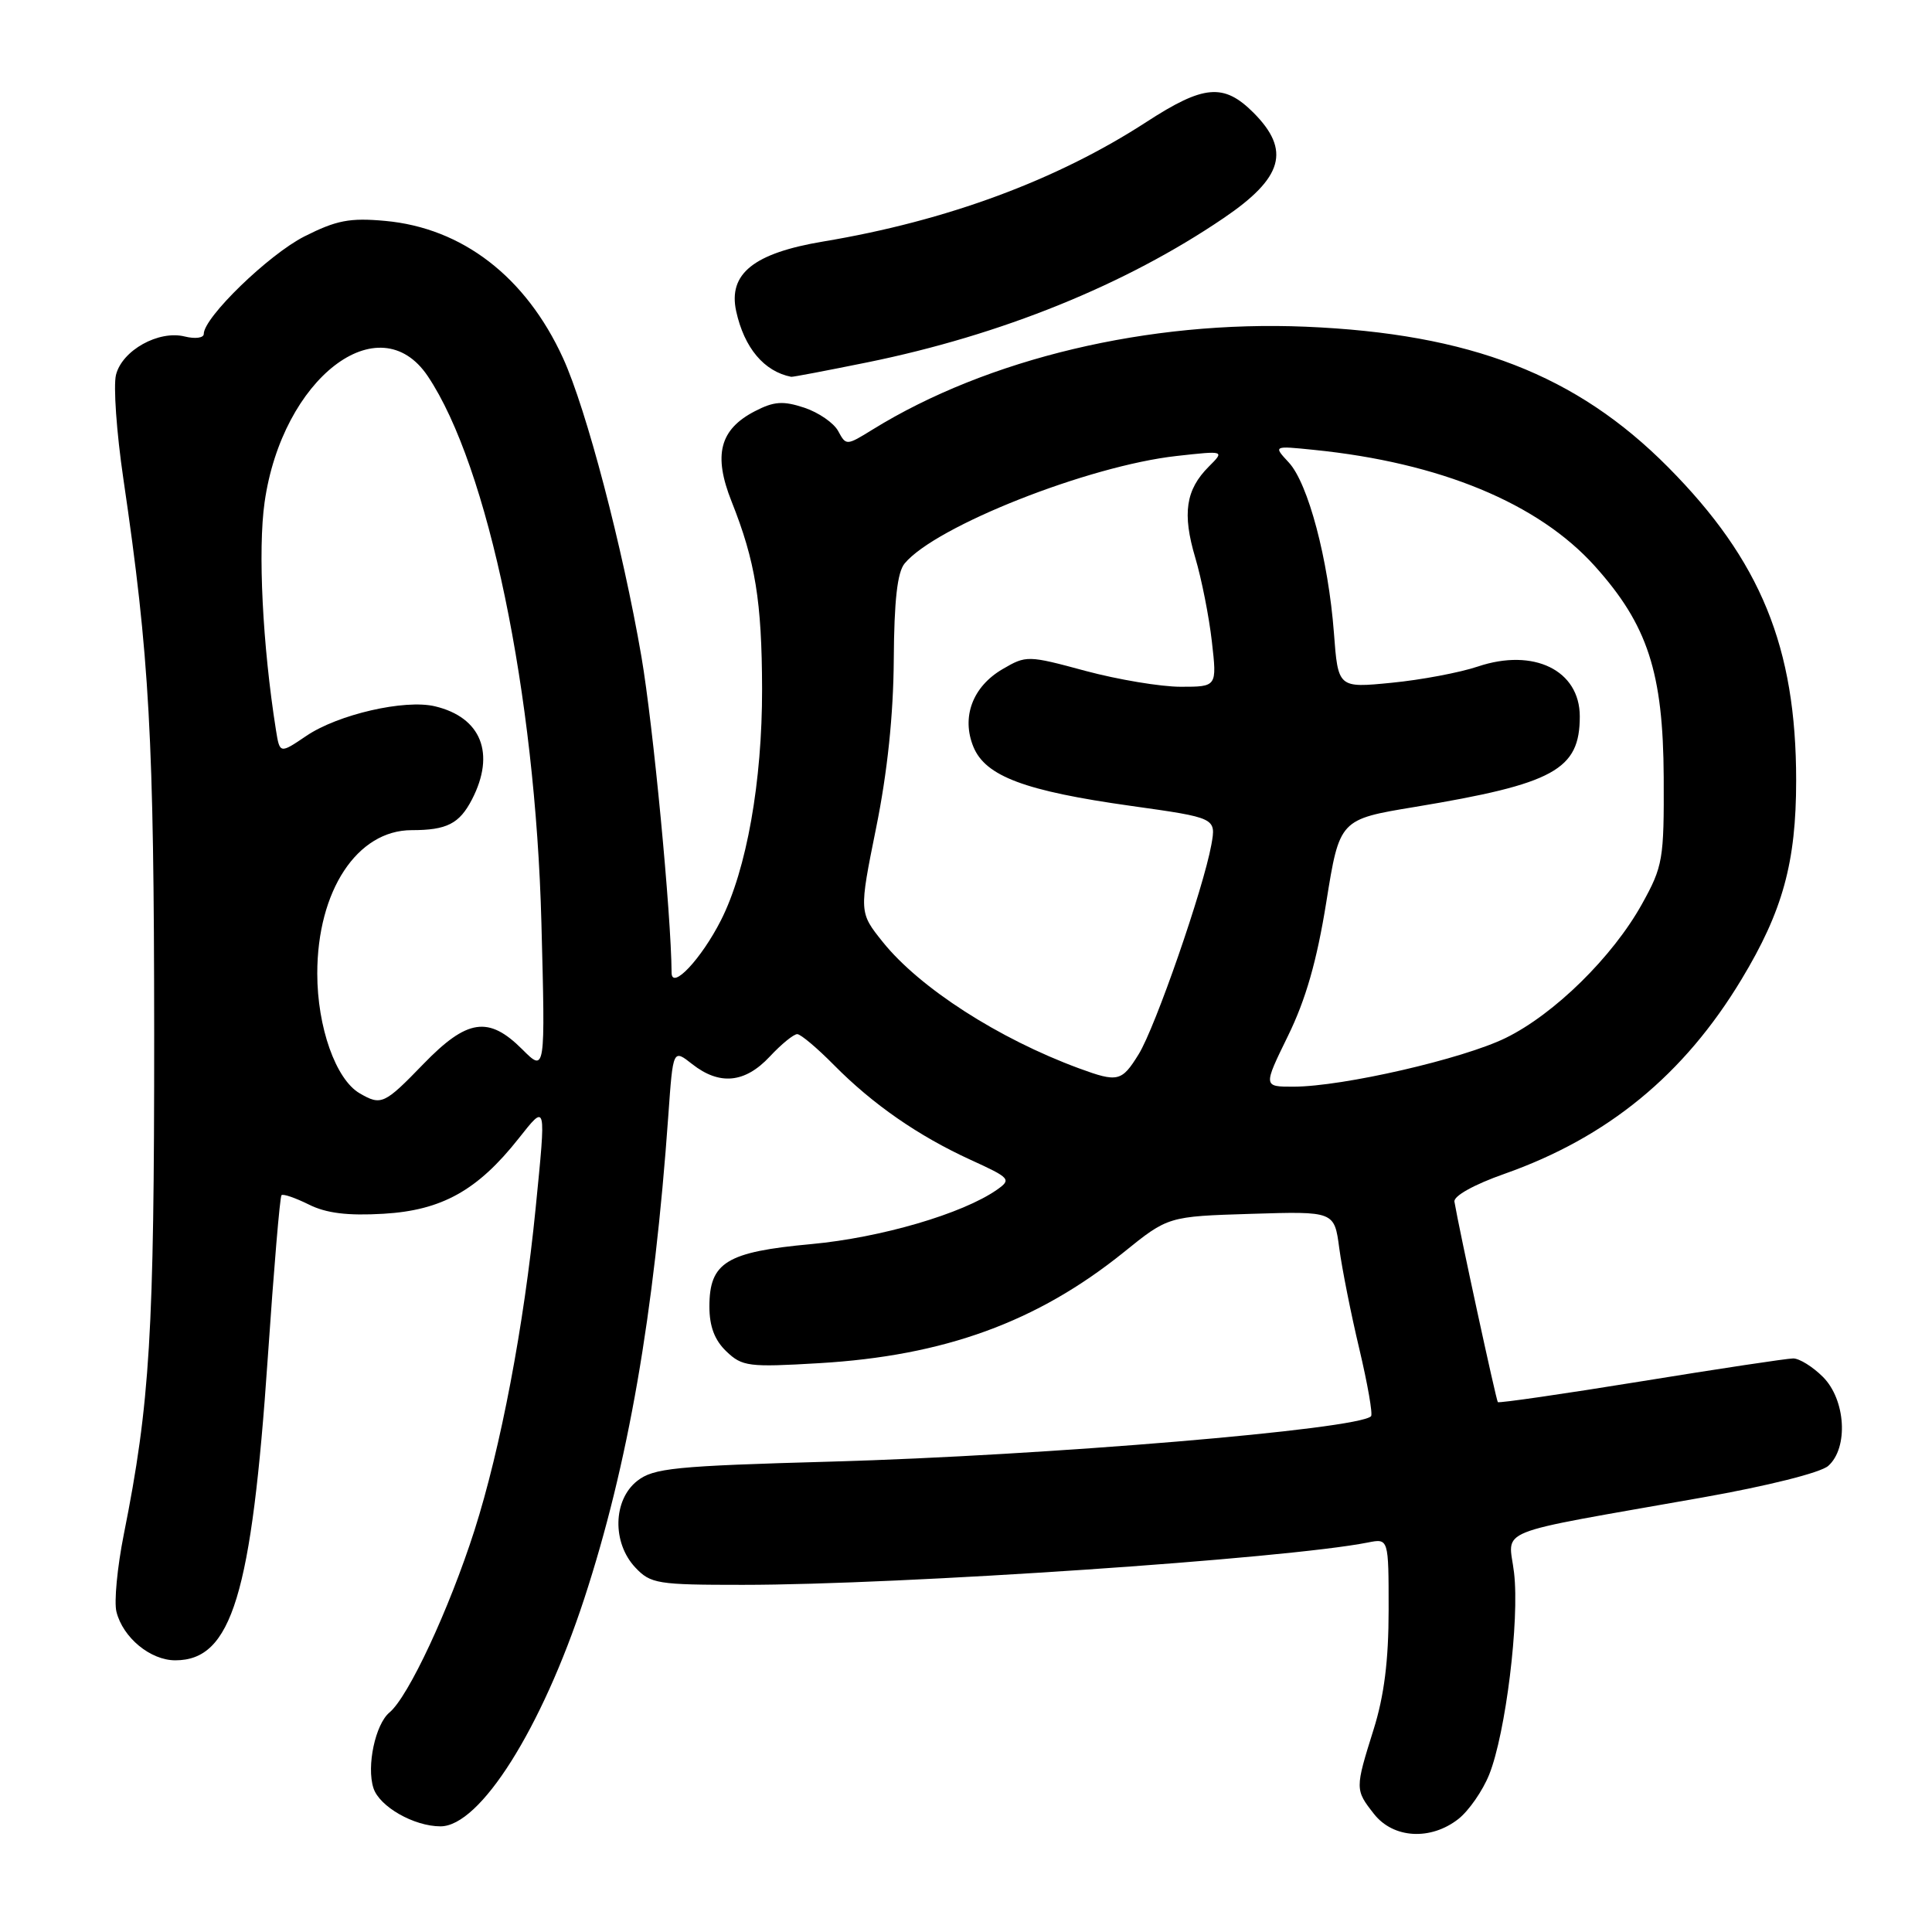 <?xml version="1.0" encoding="UTF-8" standalone="no"?>
<!DOCTYPE svg PUBLIC "-//W3C//DTD SVG 1.1//EN" "http://www.w3.org/Graphics/SVG/1.1/DTD/svg11.dtd" >
<svg xmlns="http://www.w3.org/2000/svg" xmlns:xlink="http://www.w3.org/1999/xlink" version="1.1" viewBox="0 0 256 256">
 <g >
 <path fill="currentColor"
d=" M 193.25 241.02 C 194.63 239.93 196.47 237.28 197.33 235.13 C 199.51 229.67 201.36 214.69 200.62 208.40 C 199.91 202.36 197.21 203.45 225.50 198.44 C 234.21 196.90 241.23 195.14 242.25 194.24 C 244.95 191.85 244.57 185.47 241.55 182.45 C 240.20 181.10 238.43 180.00 237.61 180.00 C 236.80 180.00 227.72 181.37 217.44 183.04 C 207.15 184.71 198.62 185.94 198.47 185.79 C 198.25 185.54 193.35 162.96 192.72 159.23 C 192.59 158.48 195.31 156.96 199.35 155.54 C 213.01 150.72 223.14 142.42 230.76 129.77 C 236.23 120.71 238.00 114.26 238.00 103.42 C 238.00 85.76 233.31 74.28 221.03 61.90 C 208.87 49.65 194.84 44.21 173.00 43.29 C 152.25 42.42 130.86 47.50 115.62 56.92 C 112.16 59.06 112.11 59.06 111.07 57.13 C 110.49 56.04 108.46 54.65 106.57 54.02 C 103.75 53.09 102.55 53.18 100.02 54.49 C 95.36 56.90 94.49 60.29 96.93 66.43 C 100.09 74.36 100.95 79.66 100.98 91.29 C 101.00 103.57 98.93 115.23 95.53 121.94 C 92.93 127.06 89.01 131.24 88.99 128.90 C 88.93 121.06 86.55 96.11 84.99 87.00 C 82.50 72.52 77.69 54.18 74.60 47.44 C 69.68 36.68 61.26 30.20 51.03 29.27 C 46.34 28.84 44.57 29.19 40.33 31.33 C 35.60 33.73 27.00 42.06 27.00 44.25 C 27.00 44.78 25.87 44.93 24.49 44.59 C 21.03 43.72 16.18 46.42 15.37 49.67 C 15.01 51.11 15.44 57.29 16.34 63.40 C 19.82 87.07 20.41 97.79 20.43 137.00 C 20.44 176.61 19.88 185.92 16.40 203.34 C 15.54 207.66 15.10 212.26 15.43 213.57 C 16.29 217.00 19.93 220.00 23.23 220.00 C 30.70 220.00 33.34 211.34 35.49 179.80 C 36.28 168.22 37.09 158.57 37.30 158.37 C 37.51 158.16 39.13 158.72 40.91 159.60 C 43.22 160.76 46.04 161.11 50.82 160.83 C 58.53 160.38 63.28 157.74 68.71 150.87 C 72.42 146.19 72.37 146.01 70.97 160.14 C 69.43 175.67 66.34 191.90 62.87 202.78 C 59.51 213.26 54.12 224.82 51.61 226.91 C 49.74 228.46 48.55 234.02 49.48 236.92 C 50.26 239.38 54.85 242.00 58.37 242.00 C 63.61 242.00 71.77 229.06 77.42 211.82 C 83.22 194.09 86.68 174.24 88.56 147.75 C 89.18 139.00 89.18 139.00 91.72 141.00 C 95.35 143.85 98.71 143.52 102.00 140.00 C 103.54 138.35 105.18 137.01 105.65 137.03 C 106.12 137.05 108.30 138.89 110.50 141.12 C 115.65 146.33 121.66 150.50 128.60 153.68 C 133.88 156.09 134.04 156.28 132.11 157.64 C 127.56 160.83 116.71 164.00 107.49 164.85 C 96.26 165.88 94.00 167.27 94.00 173.12 C 94.00 175.76 94.69 177.58 96.25 179.07 C 98.34 181.07 99.21 181.18 108.50 180.63 C 125.12 179.66 137.41 175.18 148.89 165.94 C 154.78 161.18 154.78 161.18 165.80 160.84 C 176.81 160.50 176.81 160.50 177.46 165.40 C 177.82 168.09 179.01 174.10 180.12 178.75 C 181.22 183.40 181.92 187.41 181.67 187.66 C 179.93 189.40 138.59 192.87 110.18 193.67 C 89.33 194.25 86.60 194.53 84.43 196.23 C 81.22 198.76 81.10 204.41 84.17 207.69 C 86.21 209.86 87.09 210.00 98.42 210.00 C 119.42 210.00 170.42 206.54 181.25 204.39 C 184.00 203.84 184.00 203.84 184.00 213.33 C 184.00 220.01 183.41 224.70 182.01 229.16 C 179.54 237.04 179.54 237.15 182.07 240.37 C 184.63 243.62 189.58 243.90 193.25 241.02 Z  M 114.95 48.01 C 132.68 44.40 149.11 37.75 162.12 28.91 C 170.03 23.55 171.06 19.91 166.08 14.92 C 162.15 11.00 159.50 11.23 151.91 16.16 C 140.02 23.88 125.45 29.27 109.09 32.00 C 99.87 33.54 96.46 36.27 97.55 41.25 C 98.62 46.10 101.24 49.22 104.84 49.93 C 105.03 49.97 109.58 49.10 114.95 48.01 Z  M 47.66 144.87 C 44.49 143.03 42.04 136.10 42.04 129.00 C 42.04 118.02 47.33 110.00 54.55 110.00 C 59.21 110.00 60.87 109.15 62.54 105.93 C 65.68 99.85 63.77 95.05 57.64 93.59 C 53.63 92.63 44.77 94.67 40.59 97.51 C 37.07 99.89 37.07 99.89 36.56 96.70 C 34.79 85.52 34.16 72.87 35.06 66.55 C 37.39 50.15 50.23 40.24 56.68 49.84 C 64.68 61.76 70.95 91.90 71.74 122.30 C 72.26 142.10 72.26 142.10 69.21 139.05 C 64.74 134.58 61.90 135.00 56.09 141.00 C 50.93 146.33 50.51 146.53 47.66 144.87 Z  M 170.67 137.25 C 173.02 132.45 174.49 127.33 175.74 119.54 C 177.50 108.57 177.50 108.57 187.50 106.92 C 205.94 103.86 209.33 102.00 209.33 94.93 C 209.33 88.82 203.23 85.83 195.82 88.32 C 193.44 89.12 188.31 90.09 184.40 90.47 C 177.30 91.17 177.30 91.17 176.75 83.84 C 176.01 74.13 173.33 64.03 170.77 61.28 C 168.71 59.06 168.71 59.06 174.10 59.61 C 190.84 61.30 203.83 66.68 211.33 75.02 C 218.33 82.81 220.38 89.11 220.45 103.00 C 220.50 113.89 220.35 114.78 217.57 119.79 C 213.69 126.78 205.96 134.38 199.50 137.54 C 193.82 140.32 177.95 143.97 171.43 143.99 C 167.37 144.00 167.37 144.00 170.67 137.25 Z  M 142.97 141.56 C 132.31 137.63 121.87 130.91 116.99 124.84 C 113.83 120.90 113.83 120.90 116.09 109.70 C 117.59 102.32 118.38 94.72 118.43 87.40 C 118.48 79.58 118.90 75.82 119.87 74.66 C 123.97 69.72 144.21 61.72 155.90 60.42 C 162.29 59.71 162.29 59.71 160.17 61.83 C 157.11 64.89 156.64 68.05 158.38 73.90 C 159.22 76.73 160.21 81.74 160.58 85.02 C 161.26 91.00 161.26 91.00 156.45 91.00 C 153.80 91.00 148.13 90.05 143.84 88.90 C 136.19 86.83 135.98 86.83 132.85 88.66 C 128.87 90.98 127.36 95.03 128.99 98.98 C 130.60 102.86 135.81 104.81 149.83 106.78 C 161.15 108.37 161.15 108.37 160.51 111.94 C 159.45 117.77 153.09 136.12 150.88 139.69 C 148.63 143.33 148.12 143.45 142.97 141.56 Z "/>
</g>
</svg>